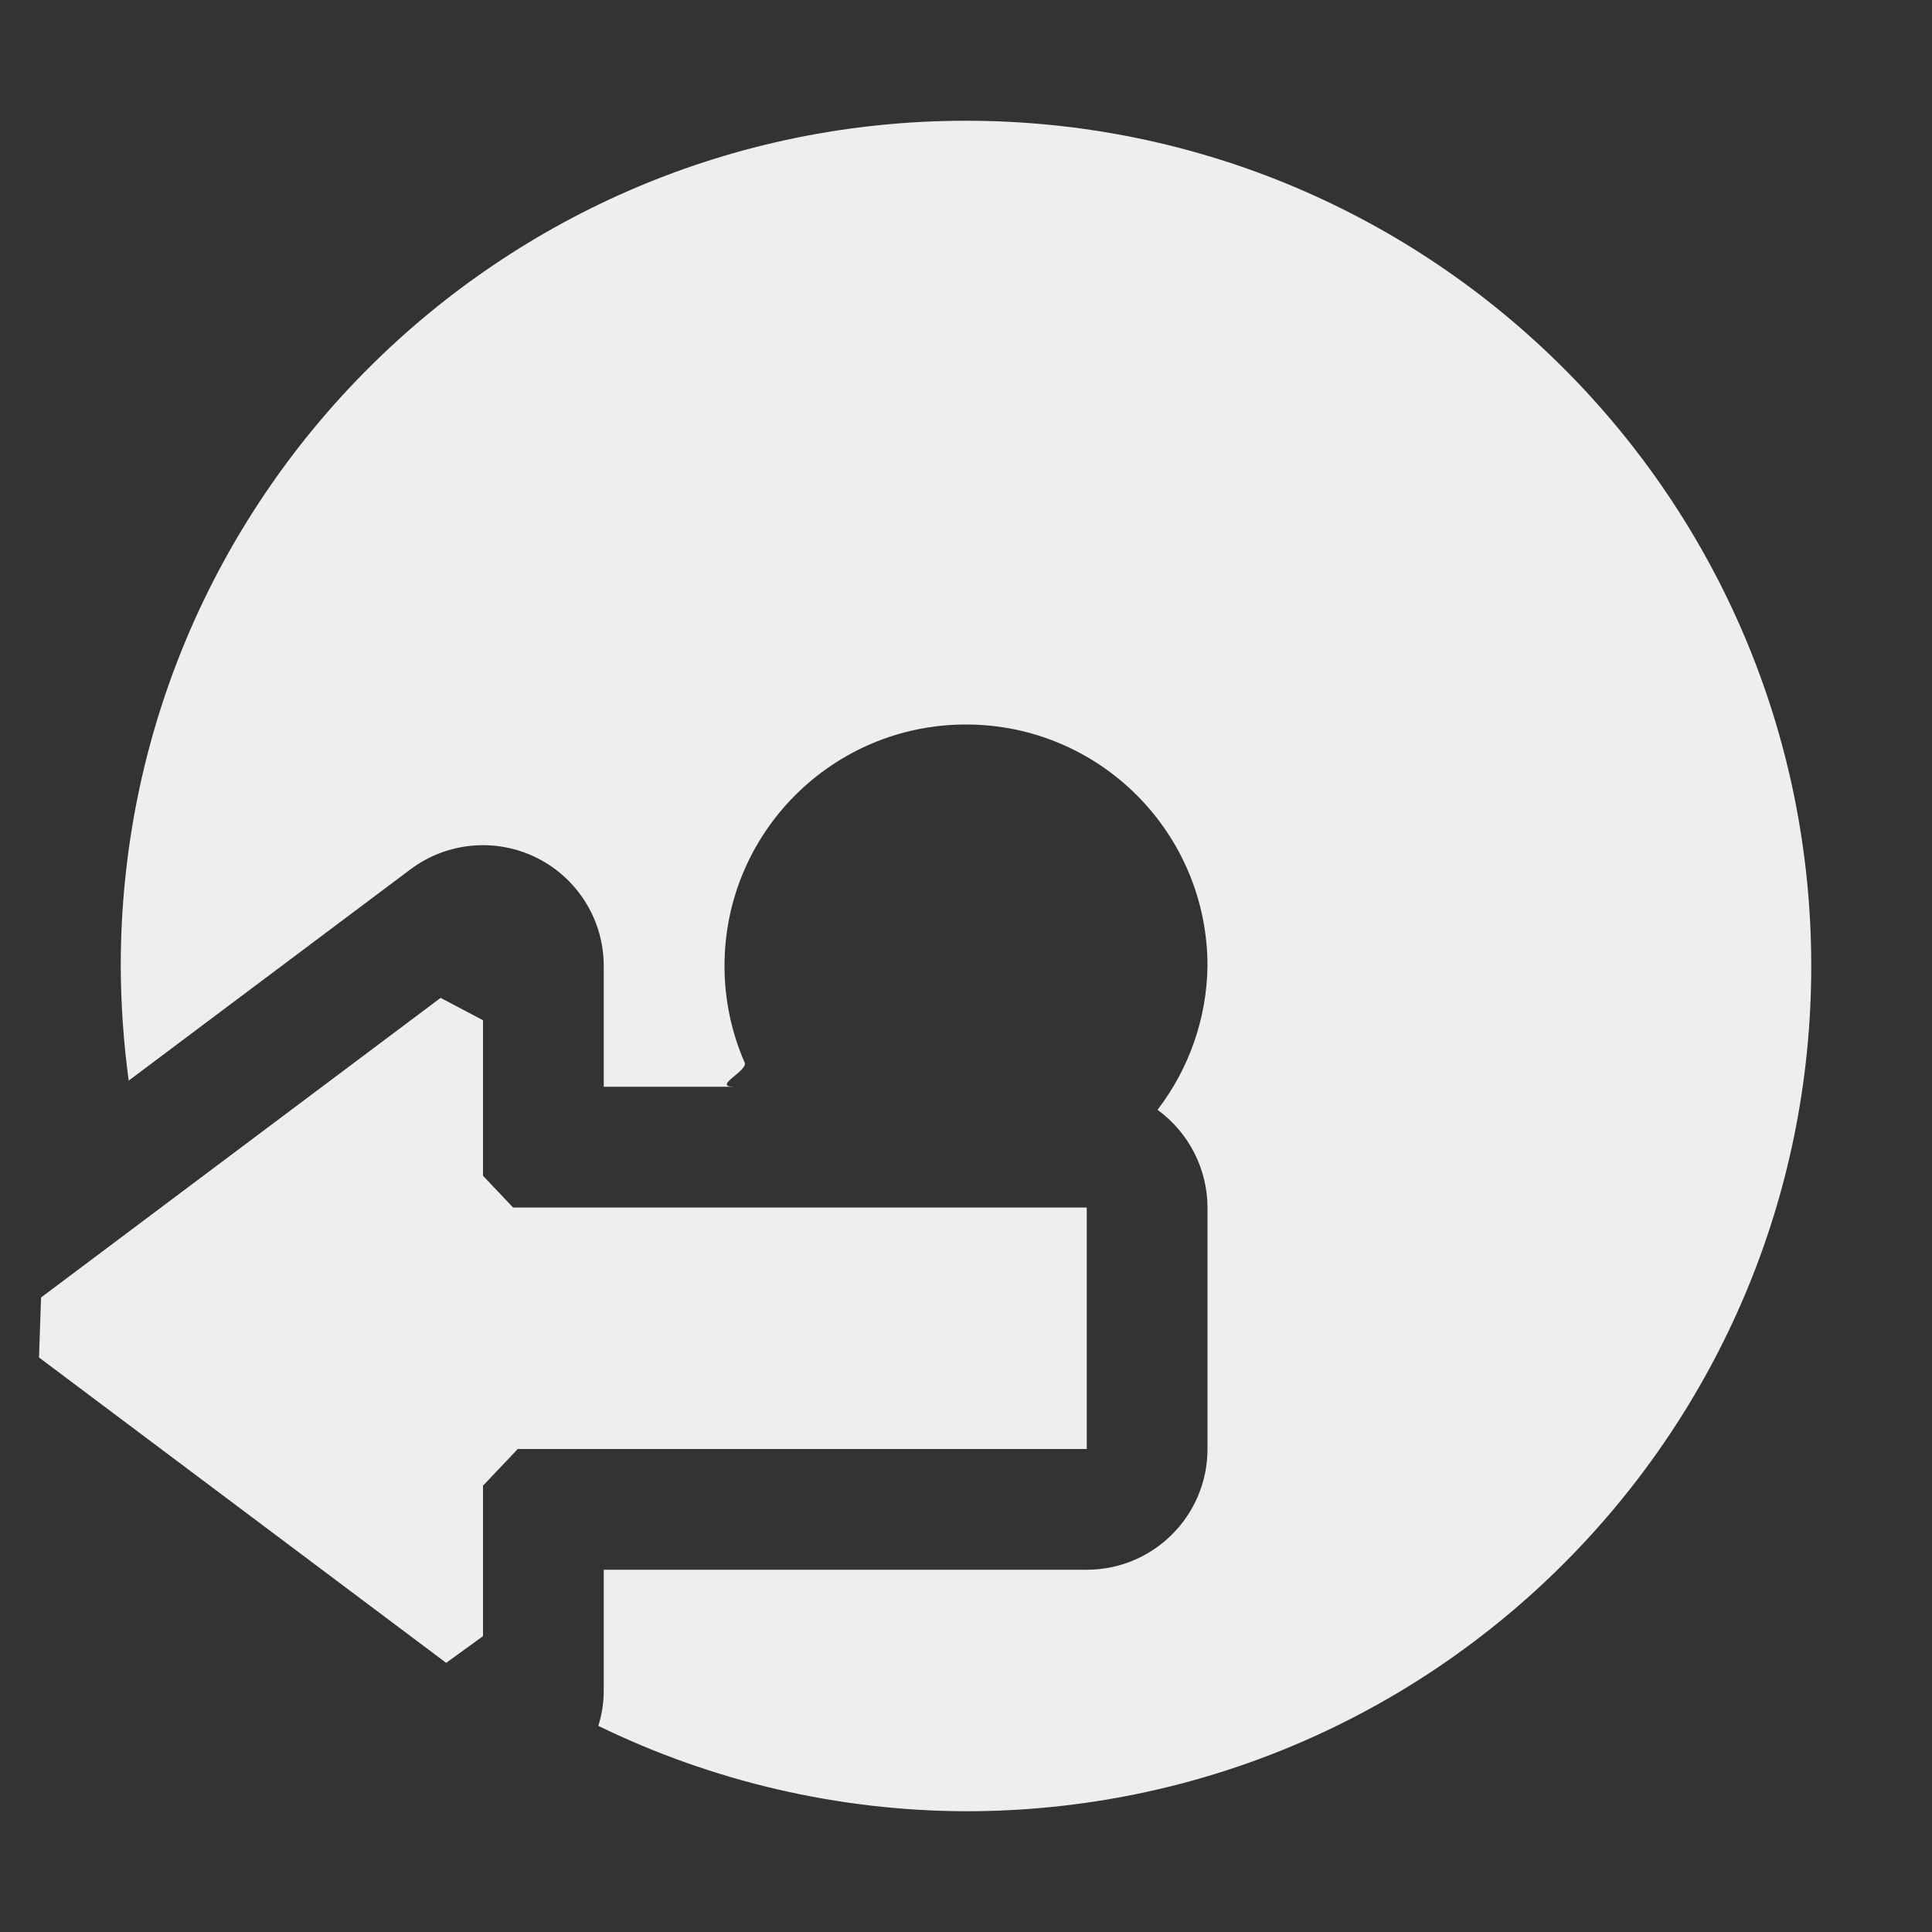 <?xml version="1.0" encoding="UTF-8" standalone="no"?>
<svg
   width="16"
   height="16"
   version="1.1"
   id="svg7"
   sodipodi:docname="udiskie-unmount.svg"
   inkscape:version="1.1.2 (0a00cf5339, 2022-02-04)"
   xmlns:inkscape="http://www.inkscape.org/namespaces/inkscape"
   xmlns:sodipodi="http://sodipodi.sourceforge.net/DTD/sodipodi-0.dtd"
   xmlns="http://www.w3.org/2000/svg"
   xmlns:svg="http://www.w3.org/2000/svg">
  <rect width="100%" height="100%" fill="#333333" stroke="none"/>
  <sodipodi:namedview
     id="namedview9"
     pagecolor="#000000"
     bordercolor="#666666"
     borderopacity="1.0"
     inkscape:pageshadow="2"
     inkscape:pageopacity="0"
     inkscape:pagecheckerboard="0"
     showgrid="false"
     inkscape:zoom="47.25"
     inkscape:cx="8"
     inkscape:cy="8.010582"
     inkscape:window-width="1920"
     inkscape:window-height="1051"
     inkscape:window-x="0"
     inkscape:window-y="29"
     inkscape:window-maximized="1"
     inkscape:current-layer="svg7" />
  <defs
     id="defs3">
    <style
       id="current-color-scheme"
       type="text/css">
   .ColorScheme-Text { color:#eeeeec; } .ColorScheme-Highlight { color:#367bf0; } .ColorScheme-NeutralText { color:#ffcc44; } .ColorScheme-PositiveText { color:#3db47e; } .ColorScheme-NegativeText { color:#dd4747; }
  </style>
  </defs>
  <path
     style="fill:currentColor"
     class="ColorScheme-Text"
     d="M 8,1 C 4.134,1 1,4.134 1,8 1.001,8.318 1.023,8.635 1.066,8.949 l 2.334,-1.75 C 3.703,6.972 4.109,6.936 4.447,7.105 4.786,7.275 5,7.621 5,8 V 9 H 6.081 V 9 C 5.893,9 6.197,8.868 6.167,8.8 6.057,8.549 6,8.276 6,8 6,6.895 6.895,6 8,6 9.105,6 10,6.895 10,8 9.994,8.431 9.849,8.849 9.586,9.191 9.845,9.379 9.999,9.68 10,10 v 2 c -5.52e-5,0.552 -0.448,1 -1,1 H 5 v 1 C 5,14.099 4.985,14.198 4.955,14.293 5.904,14.755 6.945,14.997 8,15 11.866,15 15,11.866 15,8 15,4.134 11.866,1 8,1 Z M 3.649,8.264 v 0 L 0.34,10.745 v 0 l -0.017,0.497 3.372,2.529 v 0 L 4,13.55 v -1.246 0 L 4.288,12 H 9 V 10 H 4.249 L 4,9.737 v 0 -1.288 z"
     id="path5"
     sodipodi:nodetypes="sccccccccscscccccccccsscccccccccccccccccc" />
</svg>
